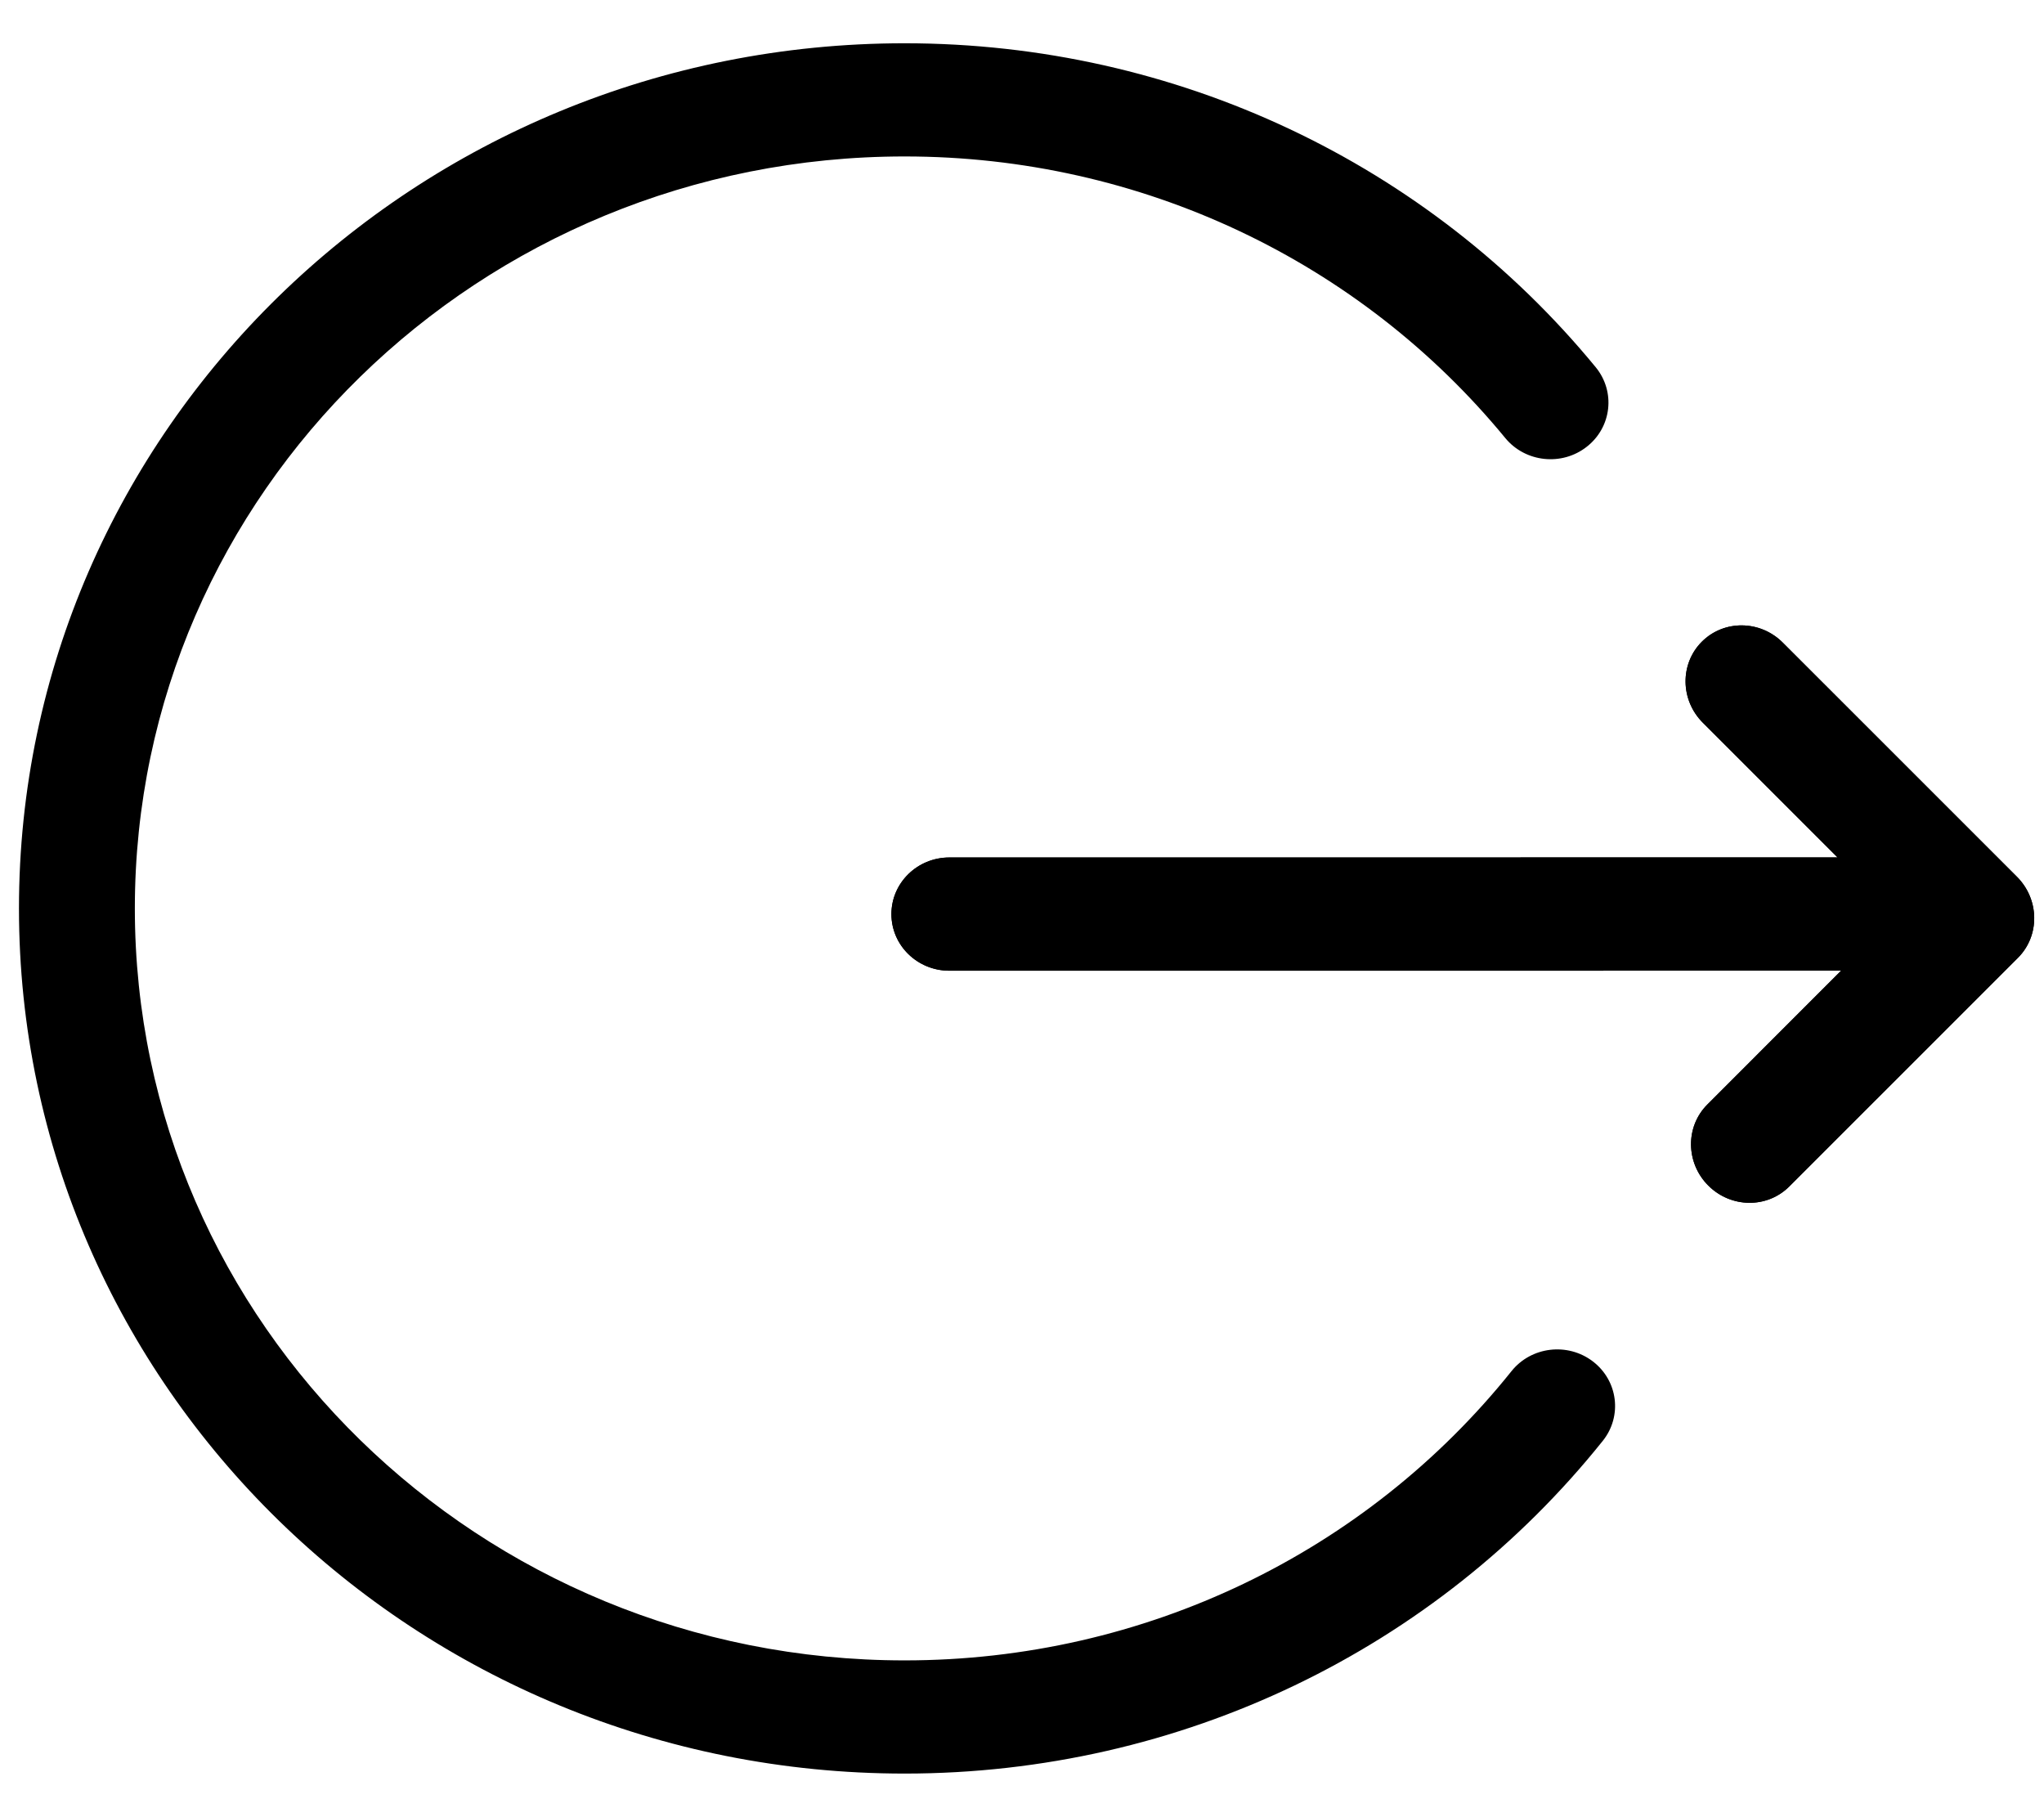 <svg width="36" height="32" viewBox="0 0 36 32" fill="none" xmlns="http://www.w3.org/2000/svg">
<path d="M15.933 0.762C20.725 0.762 25.162 2.887 28.104 6.466C28.457 6.896 28.387 7.523 27.947 7.867C27.508 8.212 26.865 8.143 26.512 7.714C23.953 4.601 20.099 2.755 15.933 2.755C8.445 2.755 2.375 8.684 2.375 15.997C2.375 23.31 8.445 29.239 15.933 29.239C20.161 29.239 24.066 27.337 26.621 24.146C26.968 23.712 27.61 23.635 28.054 23.974C28.498 24.313 28.576 24.94 28.229 25.373C25.291 29.044 20.796 31.232 15.933 31.232C7.318 31.232 0.334 24.411 0.334 15.997C0.334 7.583 7.318 0.762 15.933 0.762ZM31.4 11.317L35.524 15.44C35.922 15.839 35.93 16.478 35.541 16.867L31.513 20.894C31.124 21.283 30.486 21.276 30.087 20.877C29.689 20.479 29.681 19.84 30.07 19.451L32.427 17.093L16.721 17.094C16.157 17.094 15.7 16.648 15.7 16.097C15.7 15.547 16.157 15.1 16.721 15.1L32.364 15.099L29.991 12.726C29.592 12.328 29.585 11.689 29.974 11.3C30.363 10.911 31.002 10.918 31.4 11.317Z" fill="black"/>
<path d="M35.524 15.44L31.4 11.317C31.002 10.918 30.363 10.911 29.974 11.3C29.585 11.689 29.592 12.328 29.991 12.726L32.364 15.099L16.721 15.1C16.157 15.1 15.7 15.547 15.7 16.097C15.7 16.648 16.157 17.094 16.721 17.094L32.427 17.093L30.07 19.451C29.681 19.84 29.689 20.479 30.087 20.877C30.486 21.276 31.124 21.283 31.513 20.894L35.541 16.867C35.93 16.478 35.922 15.839 35.524 15.44Z" fill="black"/>
</svg>
